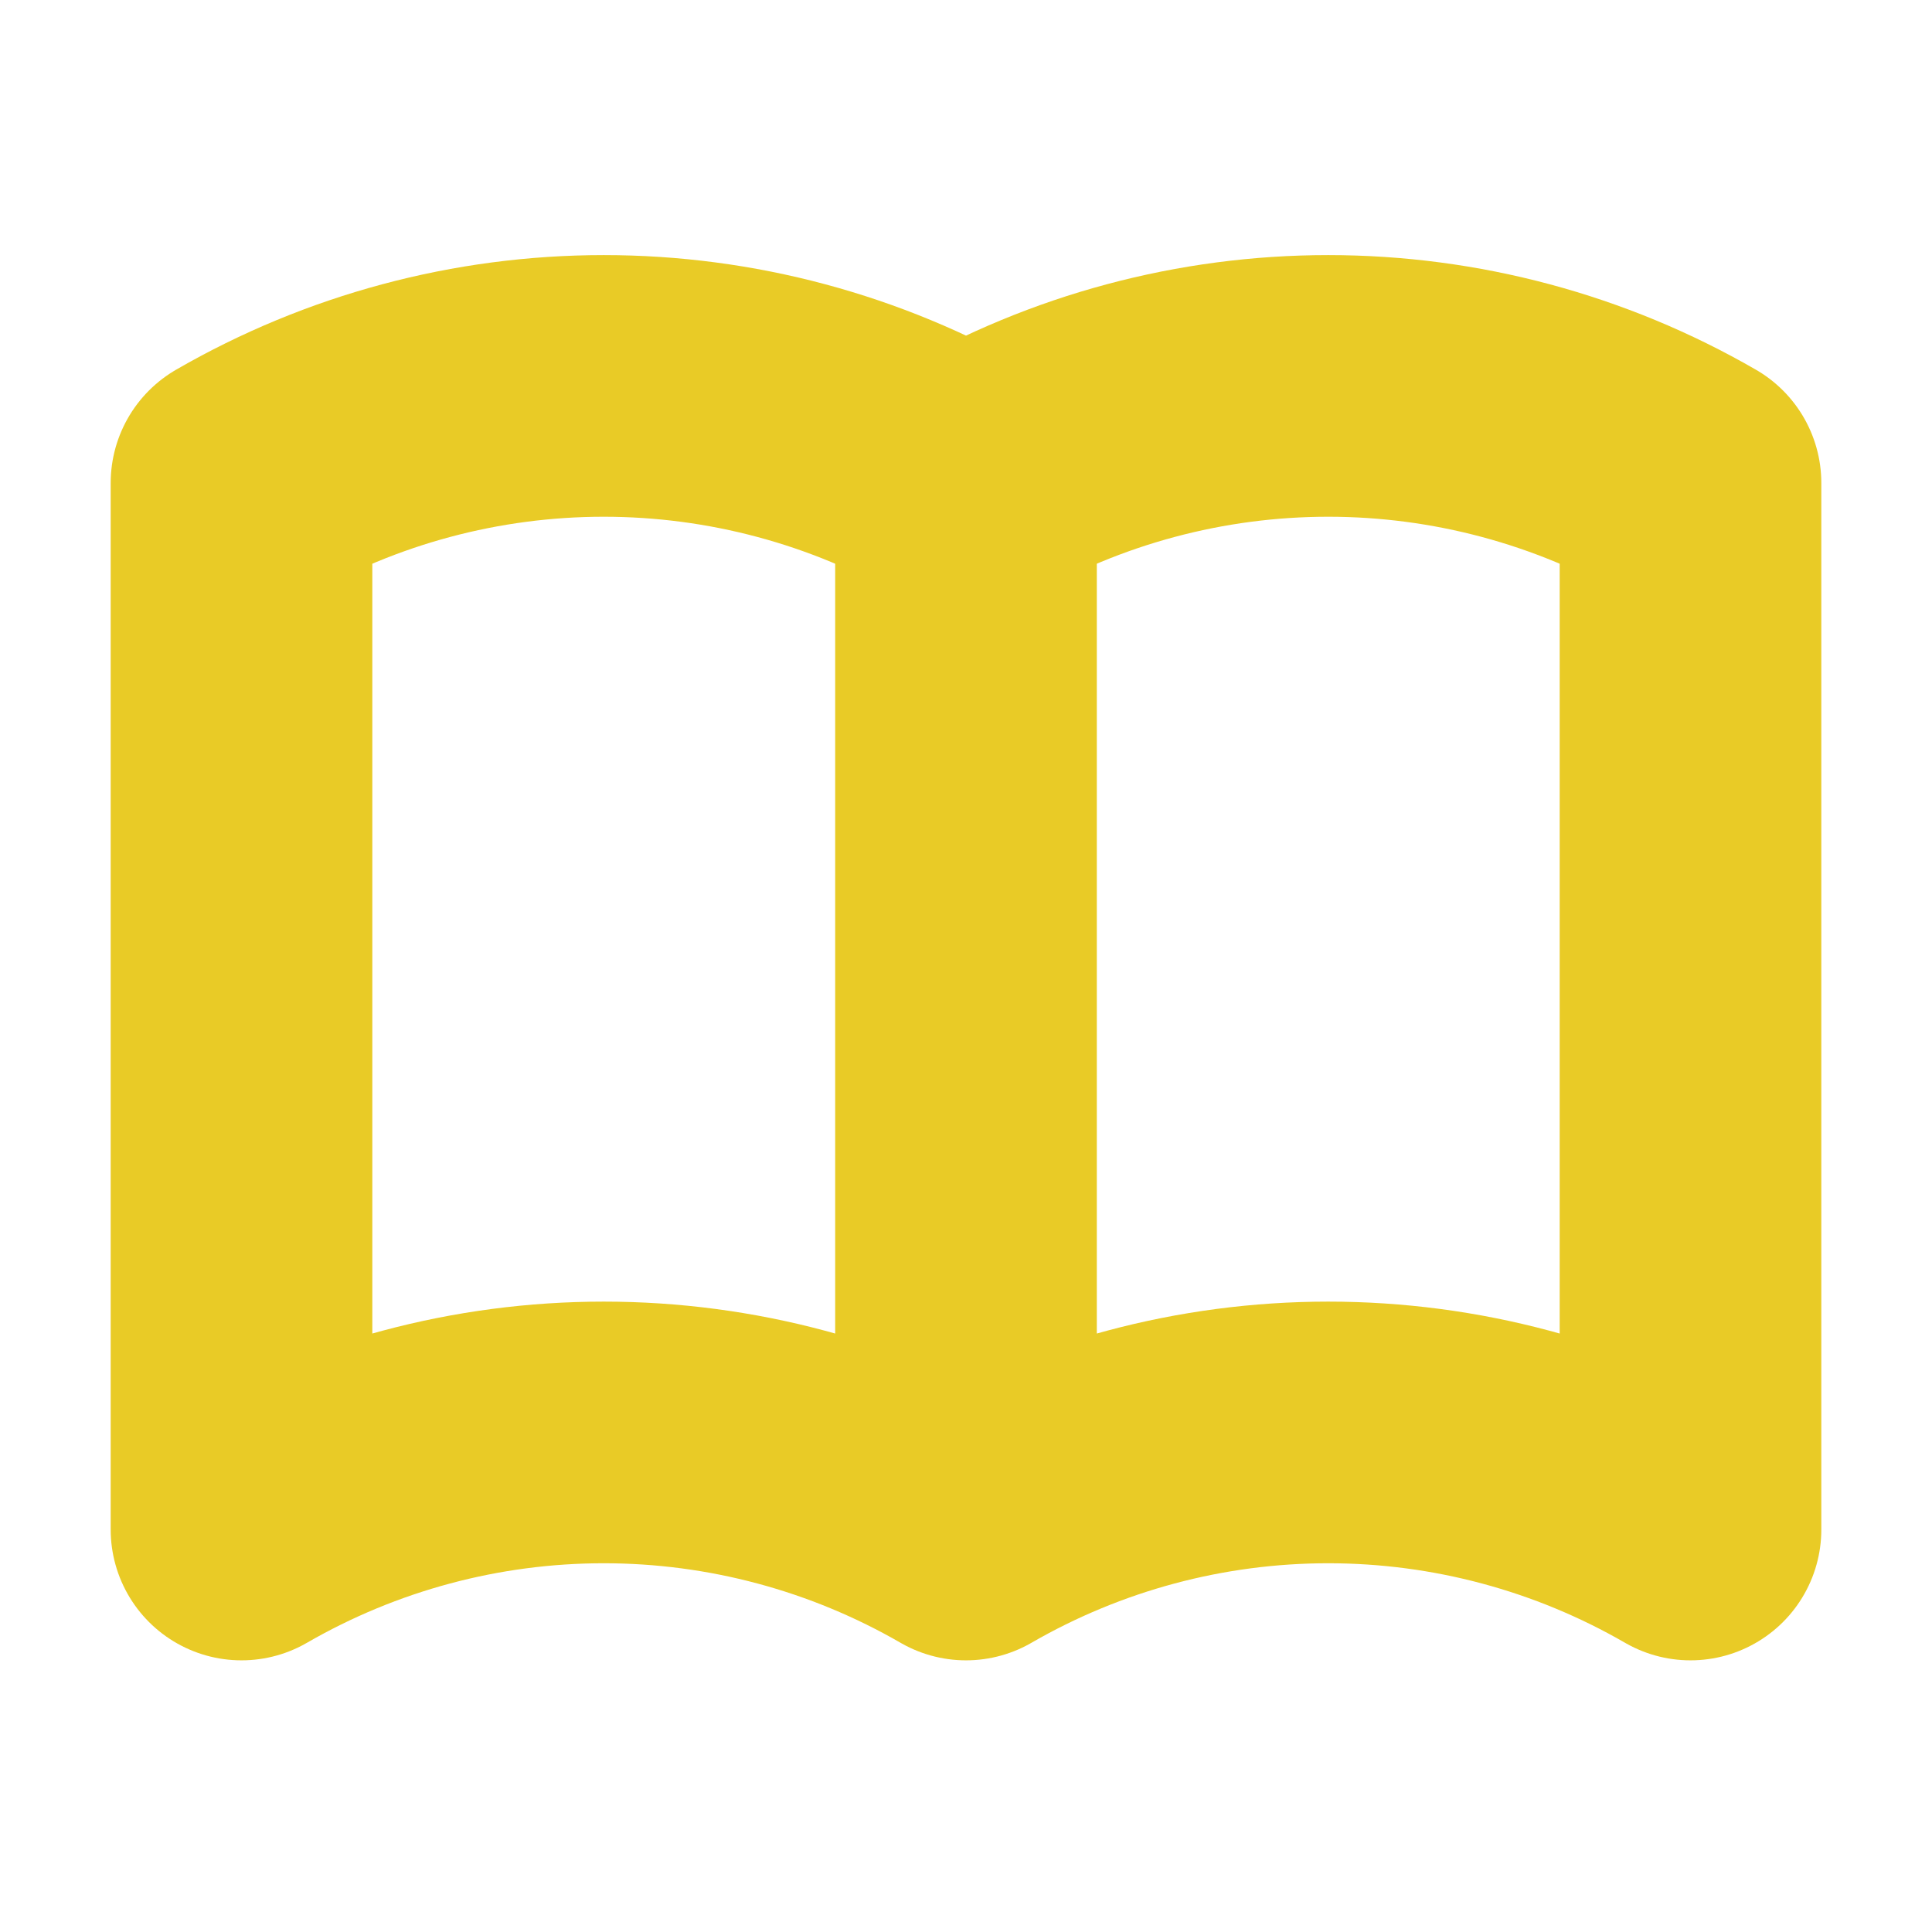 <svg width="40" height="40" viewBox="0 0 40 40" fill="none" xmlns="http://www.w3.org/2000/svg">
<path d="M20 31.667C17.72 30.35 15.133 29.657 12.5 29.657C9.867 29.657 7.28 30.35 5 31.667V10C7.28 8.683 9.867 7.99 12.5 7.99C15.133 7.99 17.72 8.683 20 10M20 31.667C22.28 30.35 24.867 29.657 27.5 29.657C30.133 29.657 32.72 30.35 35 31.667V10C32.72 8.683 30.133 7.99 27.5 7.99C24.867 7.99 22.28 8.683 20 10M20 31.667V10" stroke="#E9CB26" stroke-width="5.417" stroke-linecap="round" stroke-linejoin="round"/>
</svg>
